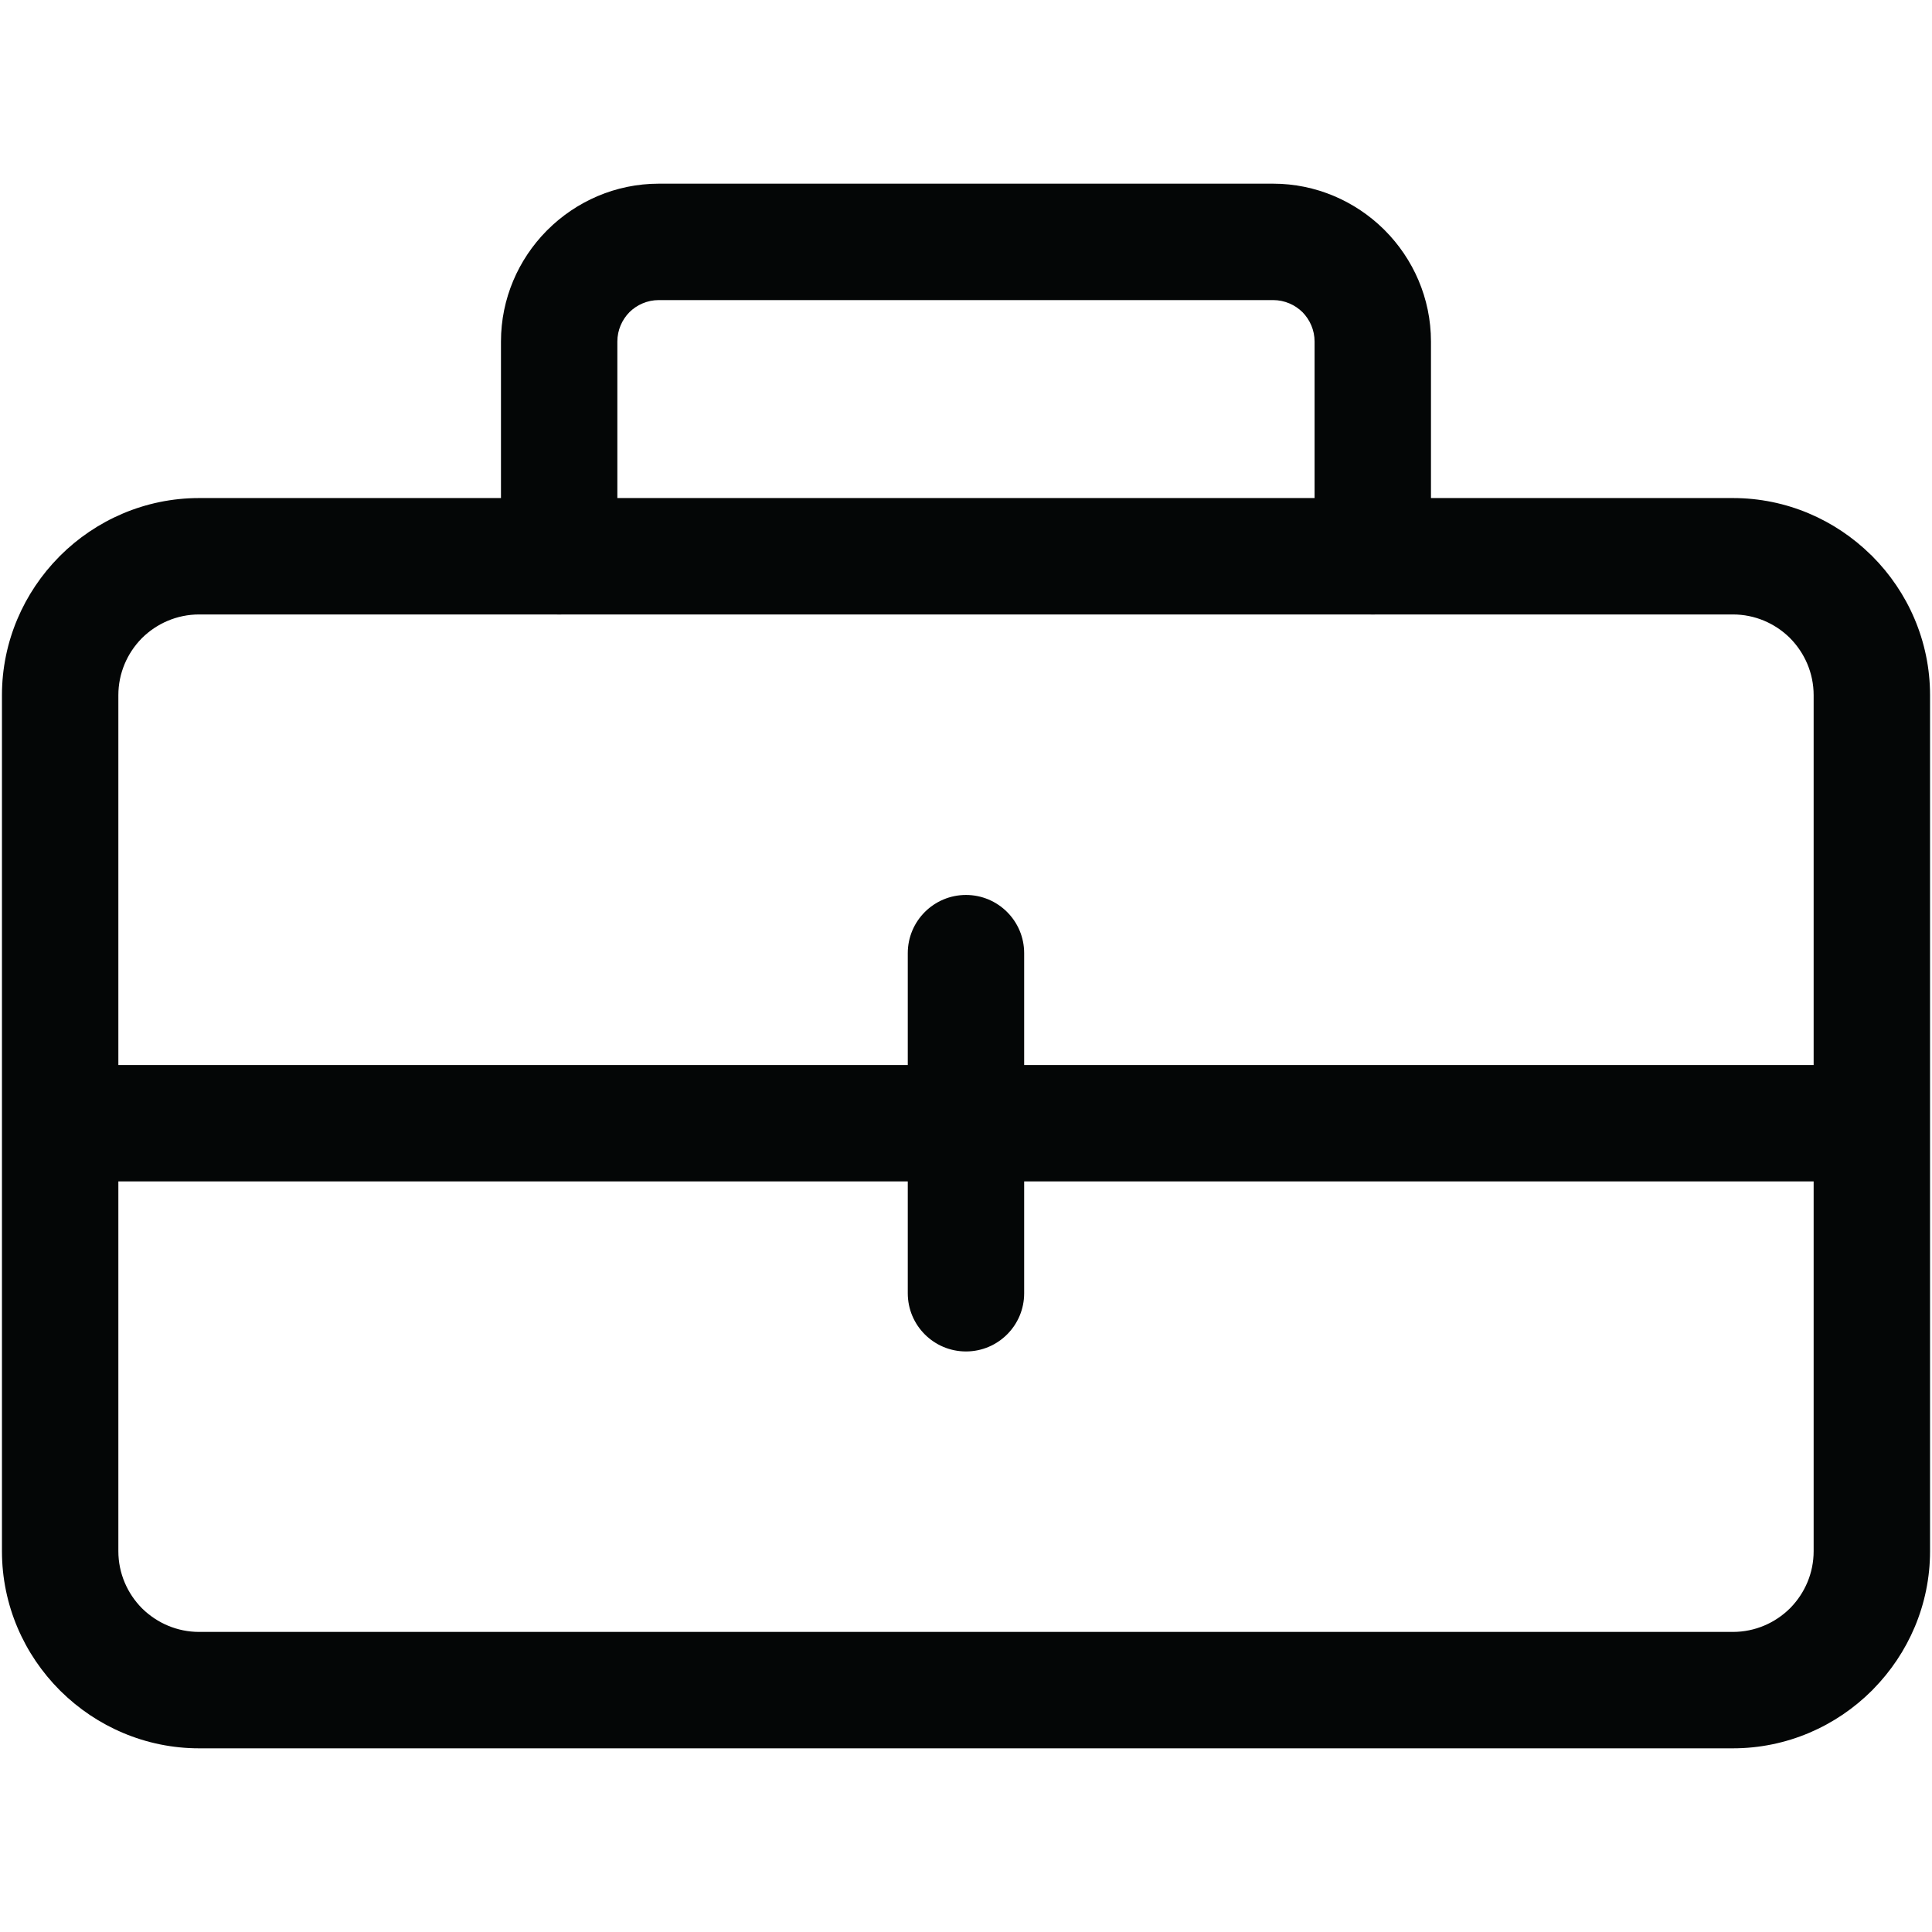 <svg xmlns="http://www.w3.org/2000/svg" xmlns:xlink="http://www.w3.org/1999/xlink" width="500" zoomAndPan="magnify" viewBox="0 0 375 375" height="500" preserveAspectRatio="xMidYMid meet" version="1.0"><defs><clipPath id="f6dcd686f3"><path d="M 0 96 L 375 96 L 375 339.375 L 0 339.375 Z M 0 96 " clip-rule="nonzero"/></clipPath><clipPath id="0ed47f58e2"><path d="M 97 35.625 L 278 35.625 L 278 120 L 97 120 Z M 97 35.625 " clip-rule="nonzero"/></clipPath></defs><rect x="-37.5" width="450" fill="#ffffff" y="-37.5" height="450" fill-opacity="1"/><rect x="-37.5" width="450" fill="#ffffff" y="-37.5" height="450" fill-opacity="1"/><rect x="-37.5" width="450" fill="#ffffff" y="-37.5" height="450" fill-opacity="1"/><g clip-path="url(#f6dcd686f3)"><path fill="#040606" d="M 38.641 316.754 L 336.359 316.754 C 340.668 316.754 344.574 315 347.418 312.191 L 347.465 312.145 L 347.543 312.062 C 350.309 309.219 352.027 305.352 352.027 301.086 L 352.027 134.93 C 352.027 130.637 350.273 126.723 347.465 123.879 L 347.418 123.824 L 347.336 123.746 C 344.492 120.98 340.625 119.266 336.359 119.266 L 38.641 119.266 C 34.348 119.266 30.426 121.02 27.586 123.824 L 27.457 123.953 C 24.691 126.797 22.973 130.676 22.973 134.93 L 22.973 301.086 C 22.973 305.391 24.73 309.301 27.535 312.145 L 27.586 312.191 L 27.664 312.27 C 30.508 315.035 34.387 316.754 38.641 316.754 Z M 336.359 339.348 L 38.641 339.348 C 28.215 339.348 18.707 335.09 11.805 328.277 L 11.648 328.125 L 11.602 328.078 C 4.684 321.148 0.379 311.578 0.379 301.086 L 0.379 134.93 C 0.379 124.504 4.637 115 11.449 108.098 L 11.602 107.945 L 11.648 107.891 C 18.57 100.988 28.137 96.672 38.641 96.672 L 336.359 96.672 C 346.738 96.672 356.203 100.883 363.117 107.676 L 363.348 107.891 L 363.398 107.945 C 370.301 114.859 374.621 124.426 374.621 134.93 L 374.621 301.086 C 374.621 311.465 370.406 320.93 363.617 327.844 L 363.398 328.078 L 363.348 328.125 C 356.422 335.043 346.855 339.348 336.359 339.348 " fill-opacity="1" fill-rule="nonzero"/></g><g clip-path="url(#0ed47f58e2)"><path fill="#040606" d="M 277.75 107.965 C 277.75 114.207 272.695 119.266 266.457 119.266 C 260.215 119.266 255.16 114.207 255.16 107.965 L 255.16 66.289 C 255.16 64.074 254.246 62.051 252.812 60.59 C 251.355 59.156 249.328 58.246 247.117 58.246 L 127.875 58.246 C 125.656 58.246 123.633 59.156 122.176 60.59 C 120.738 62.051 119.828 64.074 119.828 66.289 L 119.828 107.965 C 119.828 114.207 114.77 119.266 108.535 119.266 C 102.293 119.266 97.238 114.207 97.238 107.965 L 97.238 66.289 C 97.238 57.953 100.629 50.355 106.062 44.836 L 106.266 44.633 C 111.797 39.113 119.457 35.652 127.875 35.652 L 247.117 35.652 C 255.43 35.652 263.035 39.047 268.566 44.477 L 268.773 44.684 C 274.293 50.219 277.75 57.875 277.75 66.289 L 277.75 107.965 " fill-opacity="1" fill-rule="nonzero"/></g><path fill="#040606" d="M 363.324 229.309 L 11.676 229.309 L 11.676 206.719 L 363.324 206.719 L 363.324 229.309 " fill-opacity="1" fill-rule="nonzero"/><path fill="#040606" d="M 176.199 185.012 C 176.199 178.77 181.258 173.711 187.496 173.711 C 193.73 173.711 198.789 178.77 198.789 185.012 L 198.789 251.02 C 198.789 257.262 193.73 262.316 187.496 262.316 C 181.258 262.316 176.199 257.262 176.199 251.02 L 176.199 185.012 " fill-opacity="1" fill-rule="nonzero"/></svg>